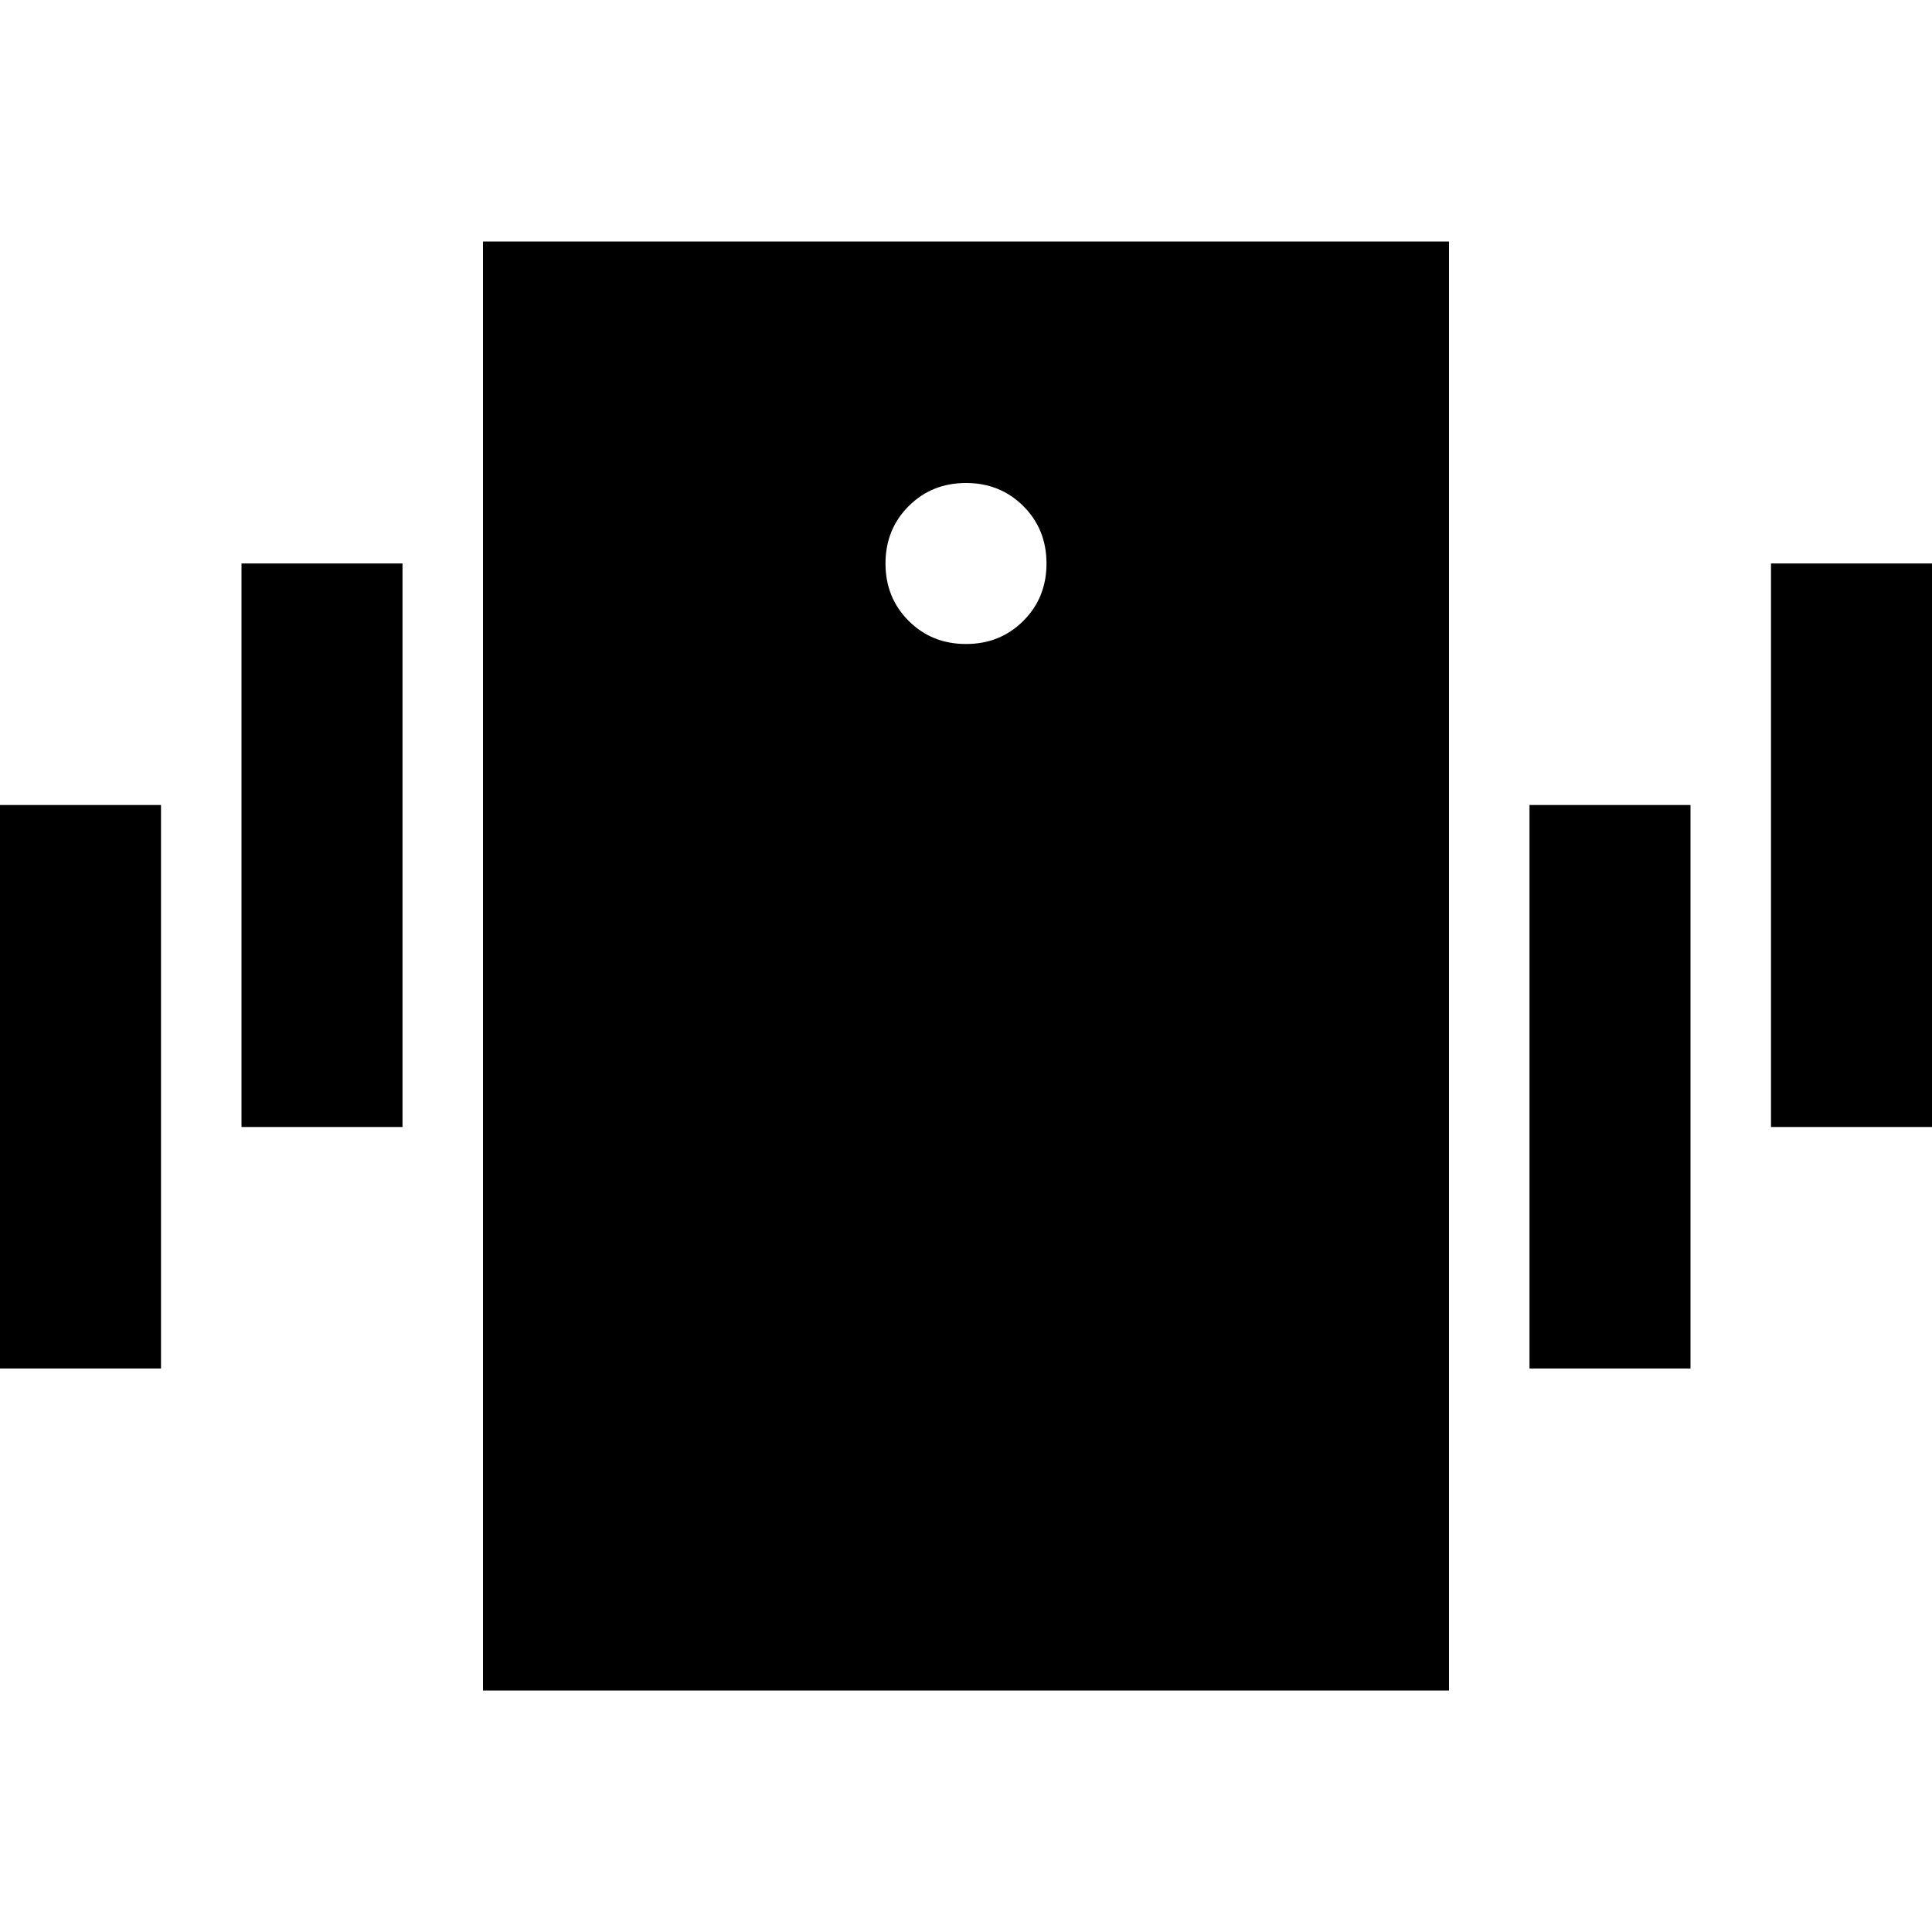 <svg xmlns="http://www.w3.org/2000/svg" height="24" viewBox="0 -960 960 960" width="24"><path d="M240-120v-720h480v720H240Zm240-520q17 0 28.5-11.5T520-680q0-17-11.5-28.5T480-720q-17 0-28.5 11.5T440-680q0 17 11.5 28.5T480-640ZM0-280v-280h80v280H0Zm120-120v-280h80v280h-80Zm760 0v-280h80v280h-80ZM760-280v-280h80v280h-80Z"/></svg>